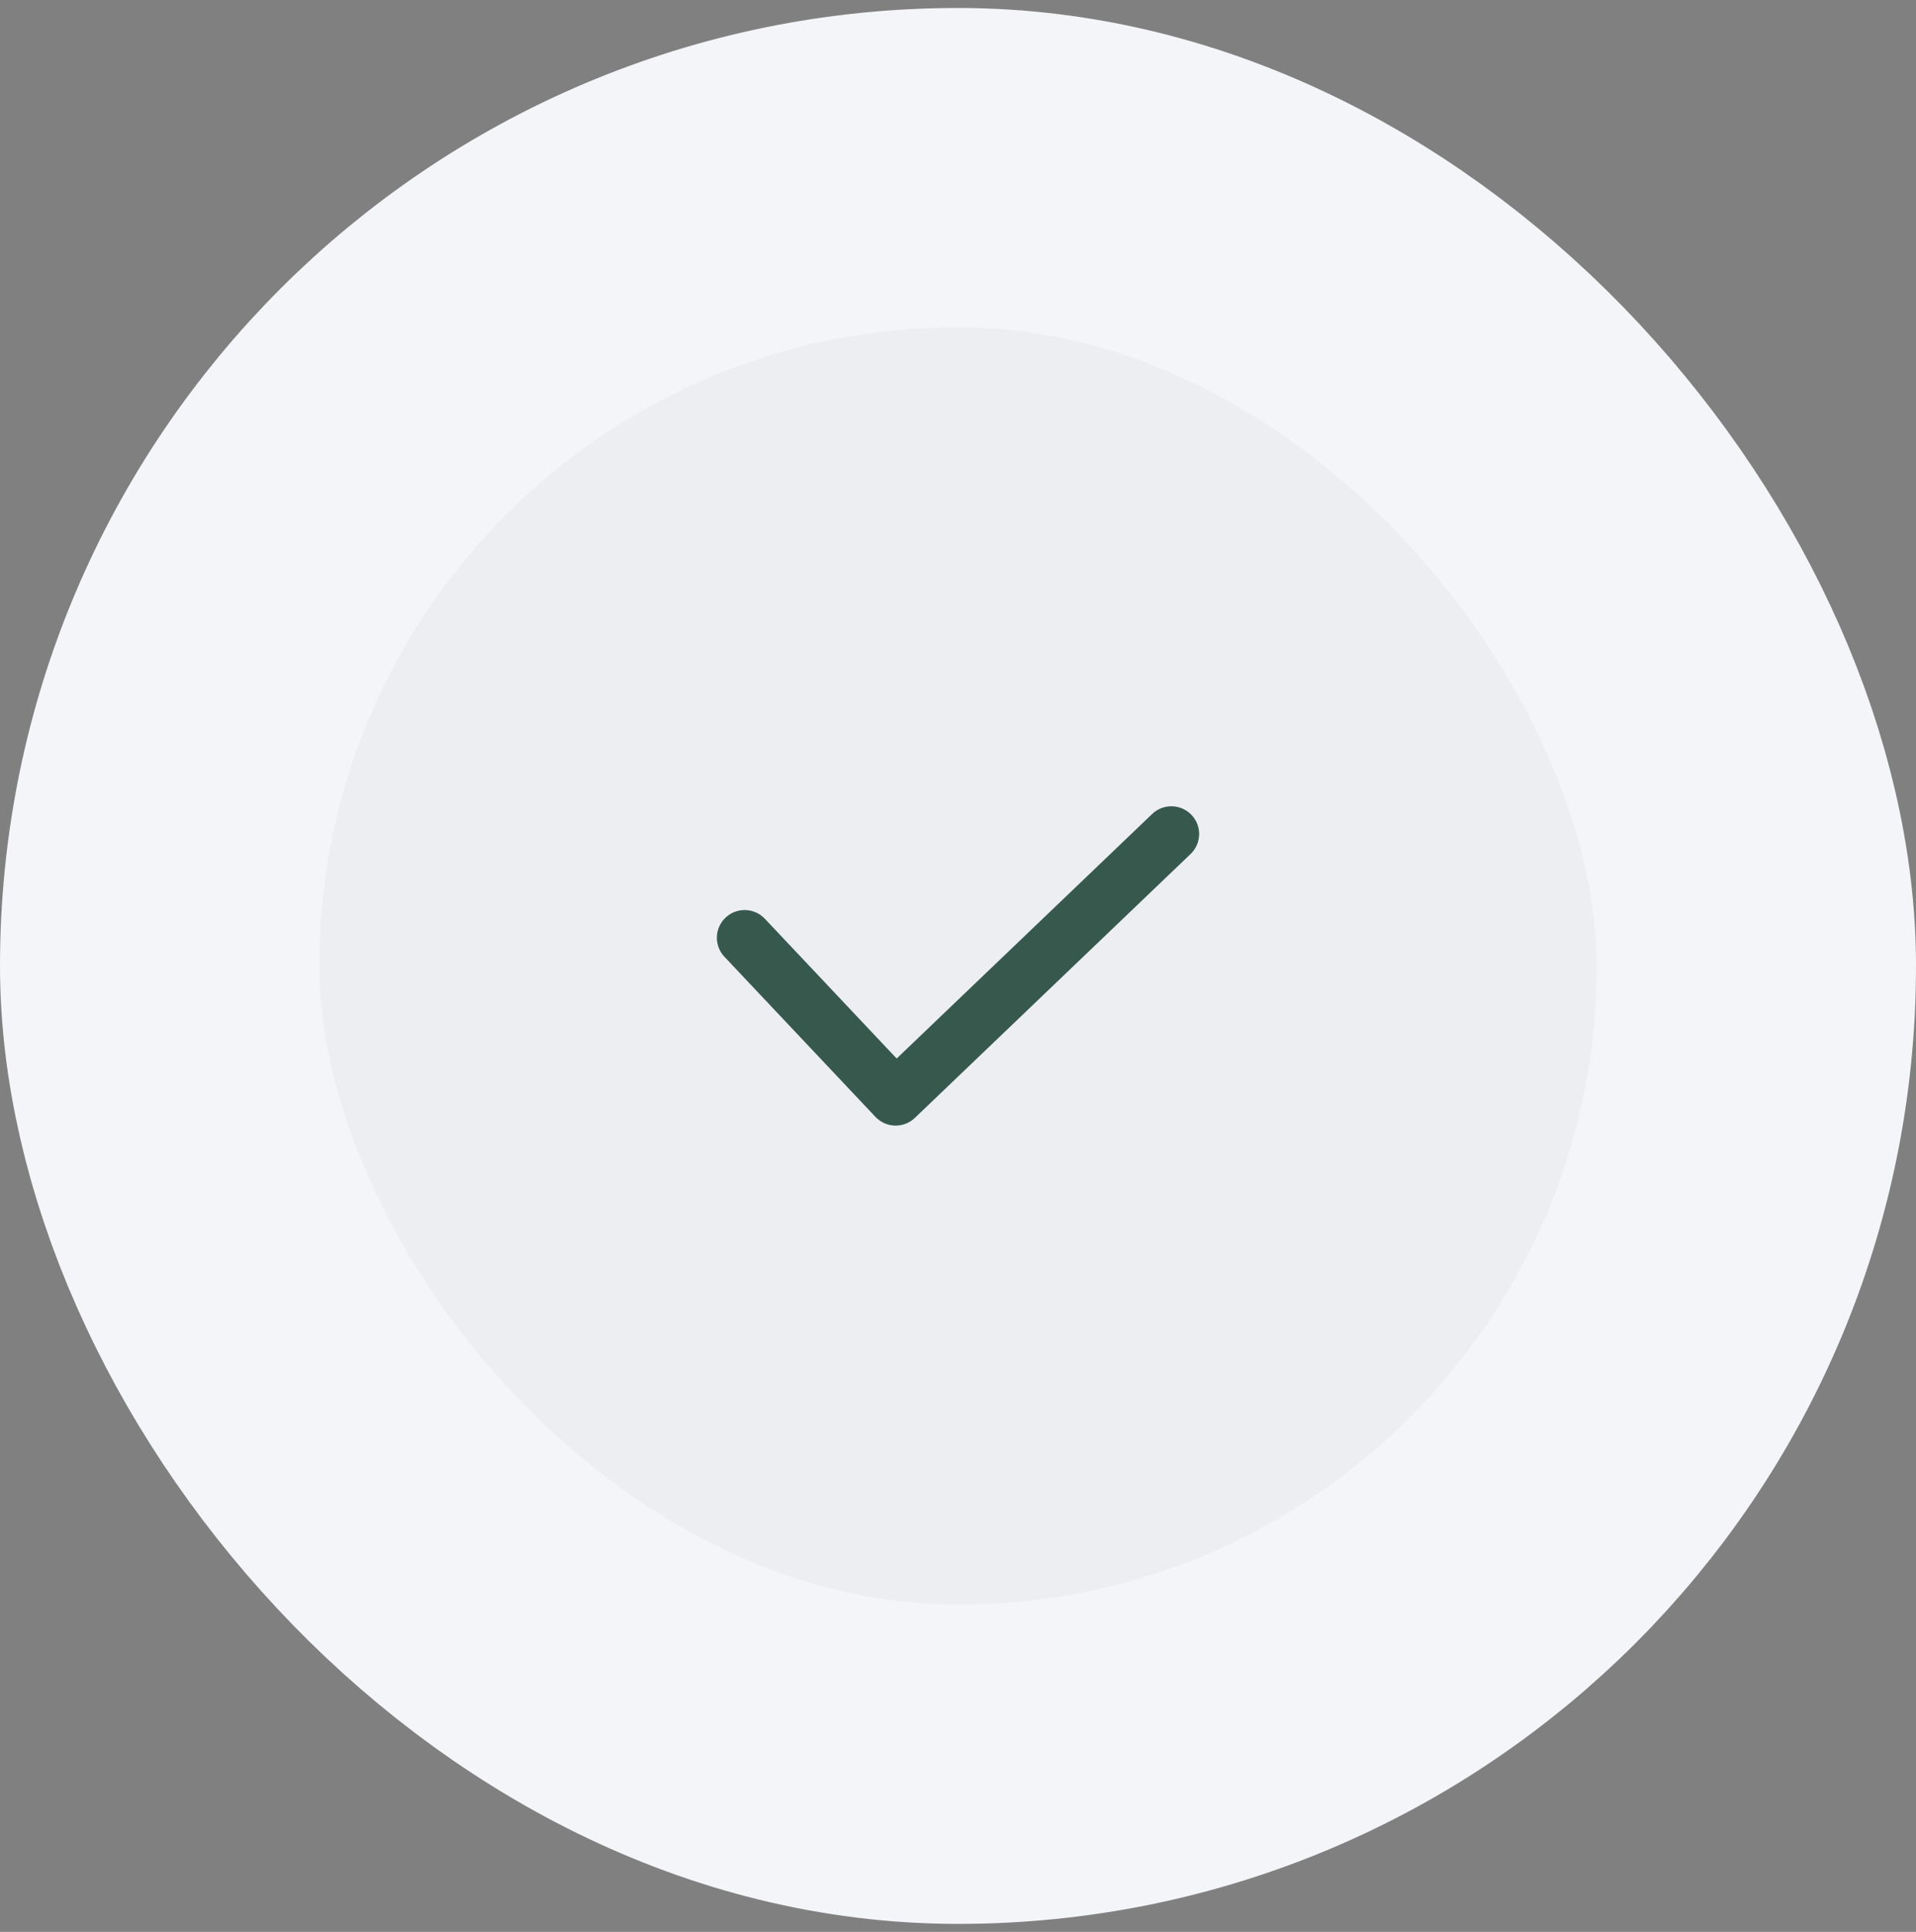 <svg width="120" height="121" viewBox="0 0 120 121" fill="none" xmlns="http://www.w3.org/2000/svg">
<rect x="0" y="0" width="120" height="121" fill="#808080" stroke="none"/>
<rect x="10" y="10.5" width="100" height="100" rx="50" fill="#ECEEF2"/>
<rect x="10" y="10.5" width="100" height="100" rx="50" stroke="#F4F5F8" stroke-width="20"/>
<path d="M56.096 70.5C56.081 70.5 56.066 70.5 56.051 70.499C55.587 70.487 55.147 70.291 54.83 69.954L45.371 59.926C44.713 59.228 44.746 58.129 45.445 57.472C46.144 56.815 47.245 56.848 47.904 57.546L56.159 66.299L72.16 50.983C72.853 50.32 73.954 50.342 74.619 51.035C75.284 51.726 75.26 52.825 74.567 53.489L57.299 70.017C56.975 70.328 56.543 70.5 56.096 70.5Z" fill="#37584D"/>
</svg>
